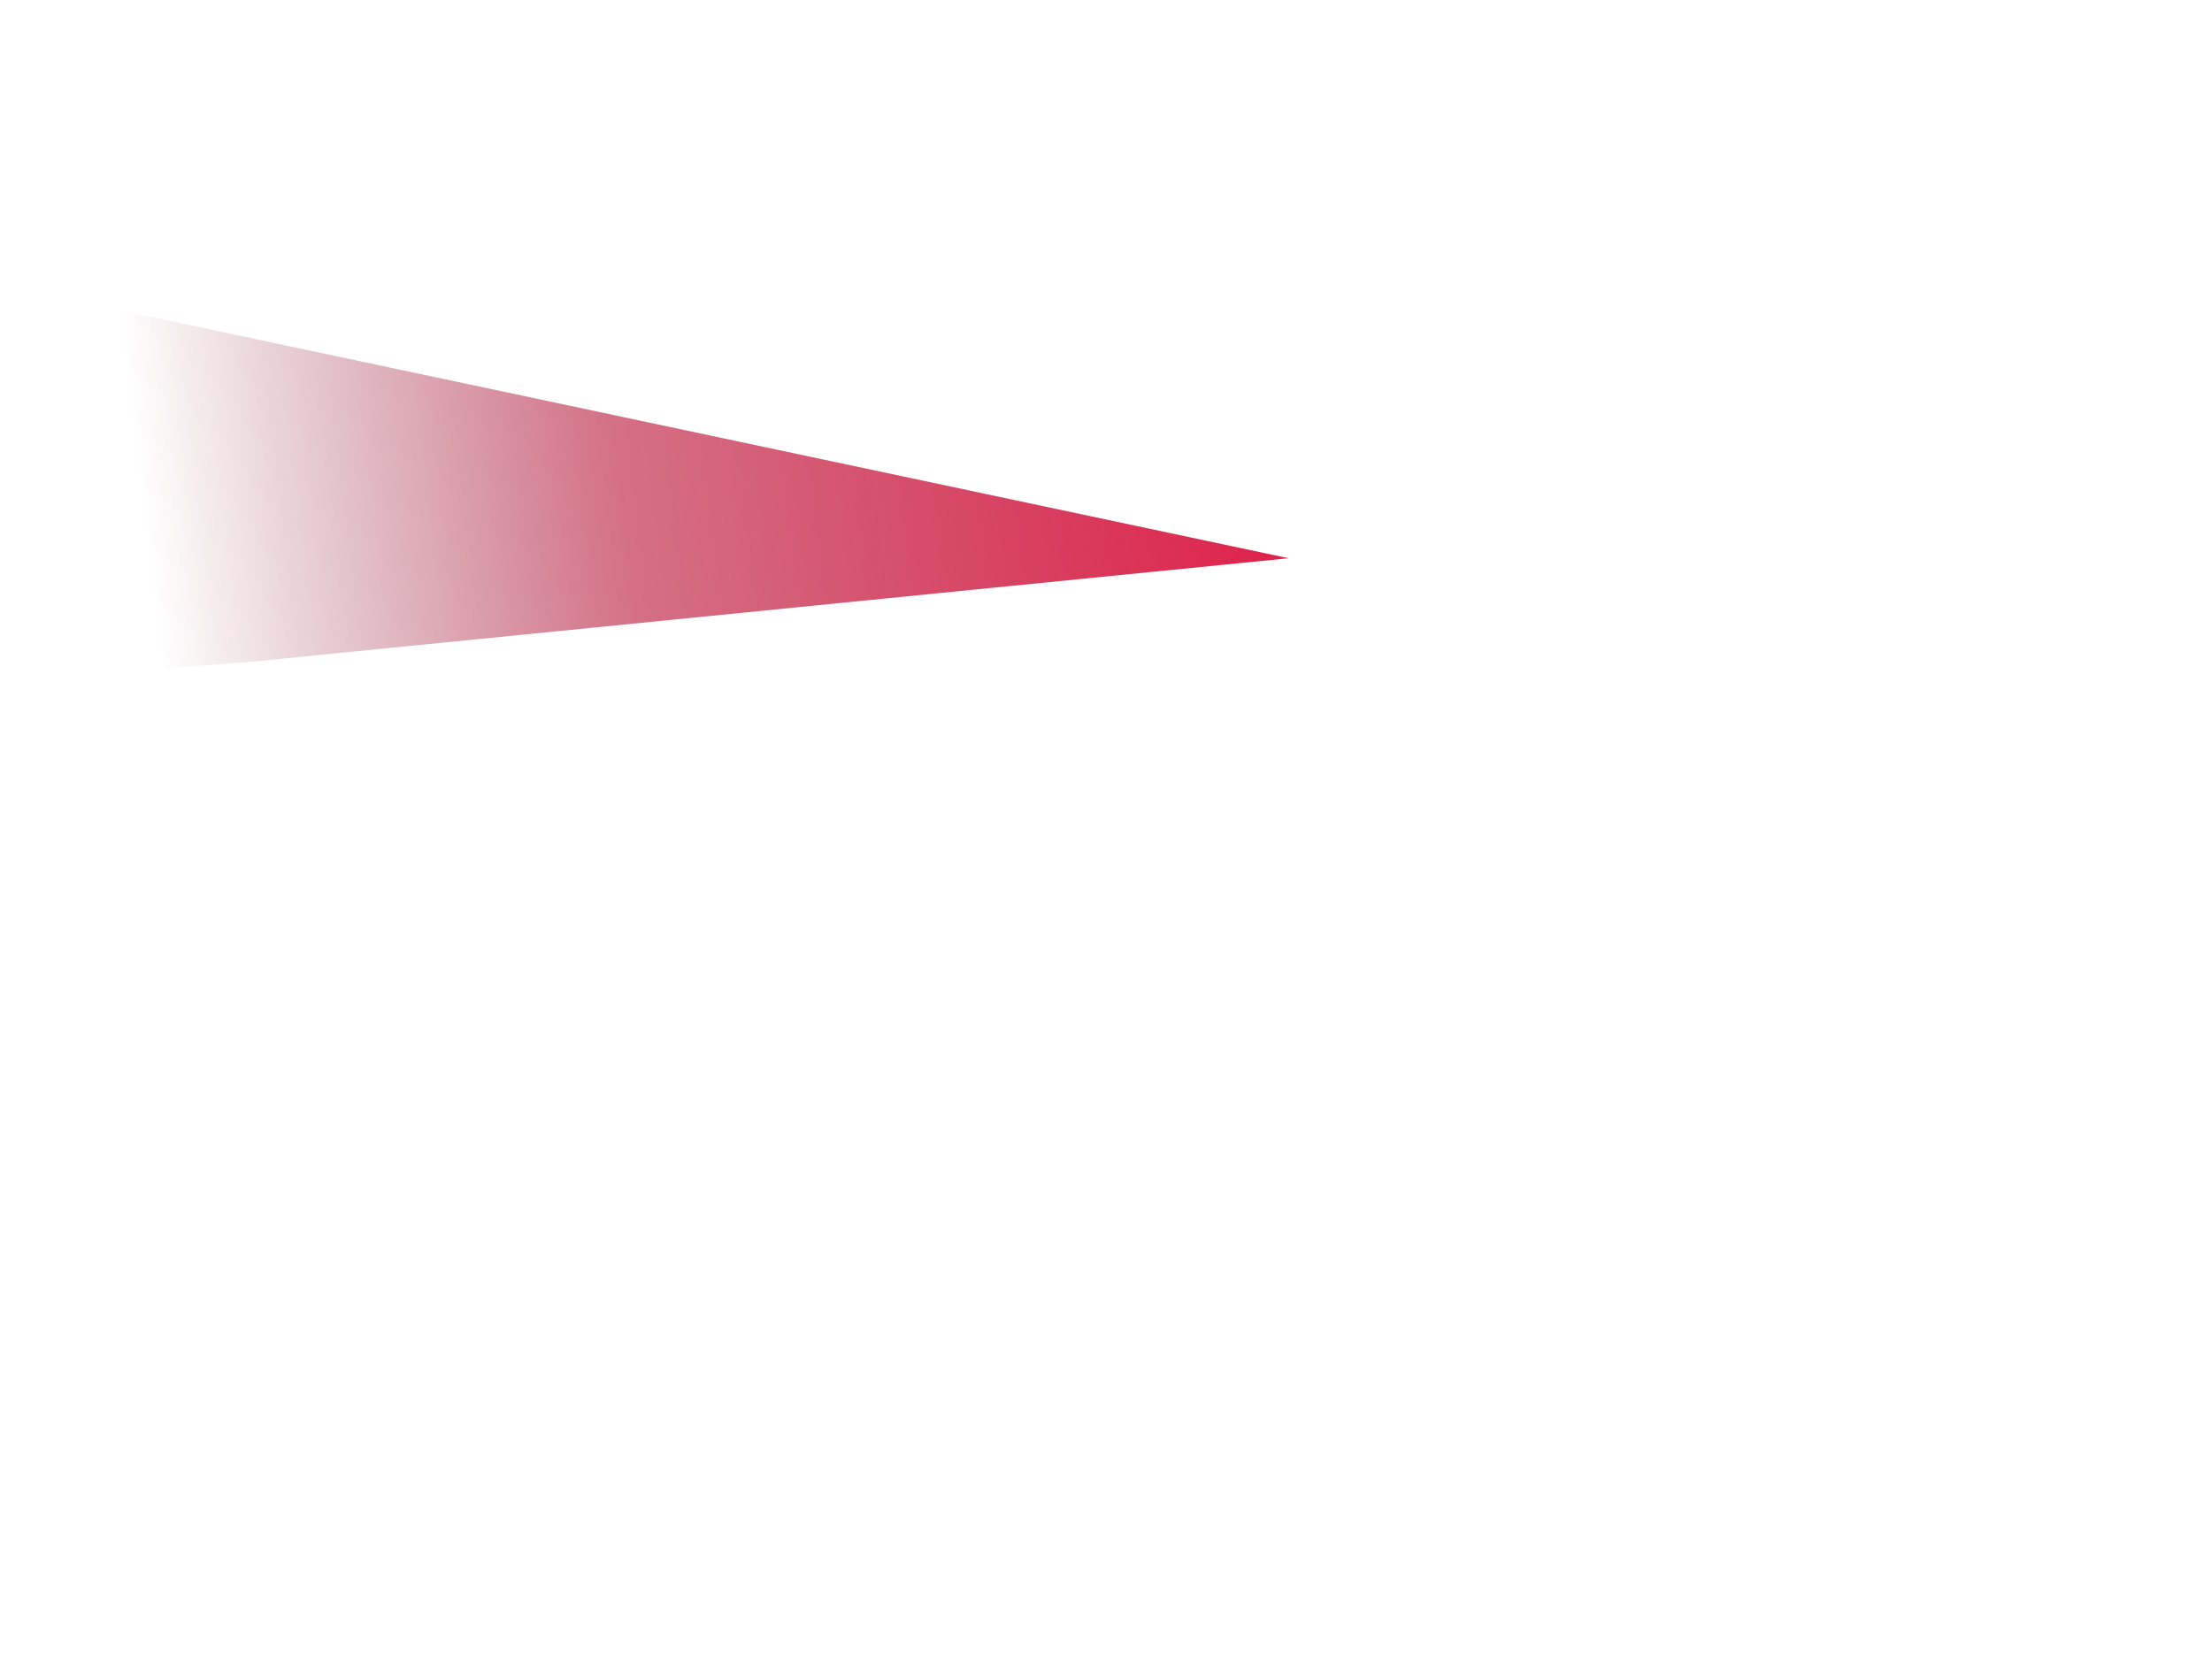 <svg width="3288" height="2472" viewBox="0 0 3288 2472" fill="none" xmlns="http://www.w3.org/2000/svg">
<g clip-path="url(#clip0_81_5037)">
<path d="M2582.82 2296.13C2583.22 2296.33 2583.52 2296.13 2583.72 2295.53C2583.92 2295.03 2583.82 2294.53 2583.42 2294.13C2552.72 2263.33 2522.42 2232.53 2492.52 2201.63C2490.02 2199.03 2487.62 2196.53 2485.42 2194.13C2485.02 2193.73 2484.22 2193.93 2484.22 2194.63L2480.92 2283.23C2480.92 2283.63 2481.22 2284.03 2481.62 2284.03C2514.62 2290.23 2548.02 2294.23 2581.92 2295.83C2582.22 2295.93 2582.52 2296.03 2582.82 2296.13ZM1788.92 2311.03C1824.72 2296.53 1861.32 2291.73 1900.02 2292.63C1901.22 2292.63 1901.82 2292.03 1901.72 2290.83L1894.62 2189.53C1894.52 2188.93 1893.92 2188.73 1893.52 2189.13C1862.22 2222.13 1829.22 2256.03 1794.52 2291.03C1789.42 2296.23 1789.22 2303.93 1788.32 2310.53C1788.22 2310.83 1788.62 2311.13 1788.92 2311.03ZM1875.72 2130.53L1840.72 2005.93C1840.12 2003.93 1839.72 2003.93 1839.42 2006.03C1837.92 2017.33 1836.22 2028.03 1834.42 2038.13C1824.82 2092.33 1815.02 2146.63 1805.12 2201.13C1804.72 2203.43 1805.32 2203.73 1807.02 2202.13L1874.72 2134.83C1875.72 2133.63 1876.12 2132.03 1875.72 2130.53ZM2531.42 2001.43L2501.12 2132.73C2500.62 2134.93 2501.32 2137.23 2502.92 2138.83L2566.52 2199.33C2567.92 2200.73 2568.42 2200.43 2568.12 2198.53C2557.02 2133.43 2545.22 2067.73 2532.72 2001.53C2532.32 1999.33 2531.92 1999.33 2531.42 2001.43ZM2227.62 2292.13C2301.62 2269.73 2378.42 2269.23 2454.52 2280.53C2455.82 2280.73 2456.42 2280.13 2456.42 2278.83L2453.92 2168.43C2453.82 2166.23 2452.92 2164.13 2451.42 2162.63C2361.62 2075.03 2272.82 1987.13 2185.02 1899.03C2184.42 1898.43 2183.52 1898.43 2182.92 1899.03C2100.82 1982.43 2018.52 2065.73 1935.92 2148.83C1933.32 2151.43 1930.82 2151.53 1930.82 2155.93C1930.72 2201.03 1931.12 2245.13 1931.82 2288.03C1931.82 2288.53 1932.32 2289.03 1932.82 2288.93C1957.22 2287.13 1982.22 2288.73 2007.62 2293.73C2023.82 2296.93 2040.42 2300.23 2057.52 2303.73C2104.22 2313.23 2150.42 2312.33 2196.22 2300.93C2206.42 2298.33 2216.92 2295.43 2227.62 2292.13ZM2481.42 2076.93C2490.72 2021.73 2501.42 1967.53 2513.22 1912.33C2513.42 1911.33 2513.12 1910.23 2512.32 1909.53C2503.42 1900.83 2494.92 1891.43 2486.82 1881.43C2485.12 1879.23 2484.22 1879.53 2484.22 1882.33C2484.02 1918.03 2483.32 1954.33 2482.12 1991.03C2481.12 2018.83 2481.62 2049.33 2479.92 2077.23C2479.92 2077.33 2480.02 2077.33 2480.02 2077.43L2480.72 2077.53C2481.12 2077.43 2481.32 2077.33 2481.42 2076.93ZM1885.72 1762.63C1885.72 1761.83 1885.62 1761.03 1885.42 1760.33C1884.72 1757.73 1884.22 1757.73 1883.72 1760.43C1874.72 1810.93 1865.62 1861.63 1856.32 1912.53C1855.52 1917.03 1855.92 1922.43 1857.62 1928.53C1869.72 1972.33 1880.92 2015.13 1891.52 2056.93C1893.22 2063.53 1893.92 2063.43 1893.82 2056.63C1893.72 2052.33 1893.62 2048.03 1893.52 2043.63C1891.02 1951.03 1888.52 1857.43 1885.72 1762.63ZM2512.82 1883.93C2505.82 1840.93 2498.22 1799.53 2490.02 1759.53C2488.62 1752.73 2487.82 1752.83 2487.62 1759.73L2485.12 1855.33C2485.12 1856.43 2485.52 1857.53 2486.32 1858.33C2495.32 1867.33 2503.22 1876.23 2510.02 1885.13C2512.62 1888.23 2513.52 1887.83 2512.82 1883.93ZM2446.52 2084.43C2447.12 2085.03 2448.22 2084.63 2448.22 2083.73L2448.92 1840.03C2448.92 1839.73 2448.82 1839.53 2448.62 1839.33L2348.02 1730.63C2347.62 1730.23 2346.92 1730.23 2346.52 1730.63L2218.32 1861.83C2217.92 1862.23 2217.92 1862.83 2218.32 1863.23L2446.52 2084.43ZM1921.42 1636.73L1928.82 2081.03C1928.82 2082.03 1929.22 2082.13 1929.82 2081.43C1935.32 2075.93 1940.82 2070.23 1946.52 2064.53C2018.32 1992.23 2084.72 1925.33 2145.82 1863.83C2146.82 1862.83 2146.82 1861.23 2145.82 1860.33C2084.22 1798.93 2020.02 1734.43 1953.22 1666.83C1943.52 1657.03 1933.62 1646.83 1923.42 1636.03C1922.12 1634.53 1921.42 1634.73 1921.42 1636.73ZM2365.02 1712.23C2363.42 1713.83 2361.92 1715.53 2360.62 1717.33C2360.02 1718.13 2360.02 1719.33 2360.72 1720.03L2447.62 1816.23C2448.22 1816.93 2448.52 1816.83 2448.52 1815.83L2449.32 1625.63C2449.32 1625.03 2449.12 1624.93 2448.72 1625.43C2421.72 1654.63 2393.82 1683.63 2365.02 1712.23ZM1941.32 1488.43C1940.42 1488.43 1939.72 1489.03 1939.62 1489.93L1926.22 1571.93C1926.12 1572.53 1926.32 1573.03 1926.72 1573.43L2179.72 1825.13C2180.42 1825.83 2181.52 1825.83 2182.22 1825.13L2312.22 1694.63C2312.92 1693.93 2312.92 1692.83 2312.22 1692.13L2124.72 1489.13C2124.42 1488.73 2123.92 1488.53 2123.42 1488.53L1941.32 1488.43ZM2437.02 1489.43C2436.92 1489.03 2436.62 1488.73 2436.22 1488.73L2152.02 1488.33C2151.32 1488.33 2150.92 1489.13 2151.42 1489.63L2324.02 1680.93C2324.32 1681.23 2324.82 1681.23 2325.12 1680.93L2447.42 1559.13C2447.62 1558.93 2447.72 1558.73 2447.62 1558.43L2437.02 1489.43ZM2665.62 1347.13C2665.62 1346.63 2665.22 1346.13 2664.62 1346.13L2645.32 1346.03C2644.72 1346.03 2644.32 1346.43 2644.32 1347.03L2644.12 1402.63C2644.12 1403.13 2644.52 1403.63 2645.12 1403.63L2664.42 1403.73C2664.92 1403.73 2665.42 1403.33 2665.42 1402.73L2665.62 1347.13ZM1781.62 1346.83C1781.62 1346.43 1781.32 1346.13 1780.92 1346.13H1737.42C1737.02 1346.13 1736.72 1346.43 1736.72 1346.83V1403.03C1736.72 1403.43 1737.02 1403.73 1737.42 1403.73H1780.92C1781.32 1403.73 1781.62 1403.43 1781.62 1403.03V1346.83ZM2626.12 1403.83C2626.72 1403.83 2627.02 1403.53 2627.02 1402.93V1348.83C2627.02 1347.63 2626.12 1346.63 2624.92 1346.53C2620.52 1346.13 2616.02 1345.83 2611.52 1345.83C2564.62 1345.43 2518.52 1345.43 2473.02 1345.83C2472.62 1345.83 2472.22 1346.13 2472.22 1346.63L2472.42 1402.53C2472.42 1403.43 2472.82 1403.83 2473.72 1403.83H2626.12ZM1883.82 1346.83C1883.82 1346.23 1883.32 1345.73 1882.72 1345.73H1798.92C1798.32 1345.73 1797.82 1346.23 1797.82 1346.83V1402.83C1797.82 1403.43 1798.32 1403.93 1798.92 1403.93H1882.72C1883.32 1403.93 1883.82 1403.43 1883.82 1402.83V1346.83ZM1883.82 1301.03C1883.82 1300.43 1883.32 1300.03 1882.82 1300.03L1797.82 1299.93C1797.22 1299.93 1796.82 1300.43 1796.82 1300.93V1322.53C1796.82 1323.13 1797.32 1323.53 1797.82 1323.53L1882.82 1323.63C1883.42 1323.63 1883.82 1323.13 1883.82 1322.63V1301.03ZM2613.62 1323.53C2614.12 1323.53 2614.62 1323.03 2614.42 1322.53L2610.22 1299.03C2610.12 1298.63 2609.82 1298.33 2609.32 1298.33L2472.92 1298.43C2472.42 1298.43 2472.02 1298.83 2472.02 1299.33V1322.83C2472.02 1323.33 2472.42 1323.73 2472.92 1323.73L2613.62 1323.53ZM2649.92 1296.53C2648.82 1296.93 2648.32 1297.83 2648.52 1299.03L2652.02 1322.23C2652.12 1323.03 2652.62 1323.53 2653.52 1323.53L2666.72 1323.63C2667.52 1323.63 2668.02 1323.23 2667.92 1322.33L2667.32 1284.43C2667.32 1282.63 2666.82 1282.53 2665.82 1284.03C2661.82 1289.83 2656.52 1293.93 2649.92 1296.53ZM1770.52 1299.43C1759.32 1292.63 1748.52 1286.03 1738.22 1279.43C1737.42 1278.93 1736.22 1279.53 1736.22 1280.53L1736.02 1321.83C1736.02 1323.03 1736.62 1323.53 1737.72 1323.63L1779.82 1324.33C1781.62 1324.33 1782.52 1323.43 1782.52 1321.63L1782.42 1305.63C1782.42 1304.13 1781.62 1303.23 1780.12 1303.03C1777.12 1302.73 1773.92 1301.53 1770.52 1299.43ZM2638.42 1265.33C2636.92 1265.33 2635.92 1266.73 2636.42 1268.13L2639.92 1278.53C2640.42 1280.03 2642.22 1280.43 2643.42 1279.43L2654.72 1268.83C2656.12 1267.53 2655.22 1265.13 2653.22 1265.13L2638.42 1265.33ZM2604.92 1281.83C2605.52 1281.83 2605.92 1281.33 2605.72 1280.83L2602.72 1265.43C2602.62 1265.03 2602.32 1264.73 2601.92 1264.73L2472.42 1264.93C2471.92 1264.93 2471.52 1265.33 2471.52 1265.83L2471.82 1281.23C2471.82 1281.73 2472.22 1282.03 2472.72 1282.03L2604.92 1281.83ZM1748.42 1264.63C1747.62 1264.63 1747.32 1265.73 1748.02 1266.13L1780.32 1284.53C1780.42 1284.63 1780.62 1284.63 1780.72 1284.63L1882.82 1284.43C1883.22 1284.43 1883.62 1284.03 1883.62 1283.63L1883.82 1265.53C1883.82 1265.13 1883.42 1264.73 1883.02 1264.73L1748.42 1264.63ZM2597.82 1243.73L2570.12 1101.13C2569.92 1100.13 2569.32 1099.73 2568.32 1100.03L2565.72 1100.83C2565.02 1101.03 2564.22 1101.13 2563.42 1101.13C2535.42 1101.63 2505.62 1101.83 2474.22 1101.83C2473.22 1101.83 2472.72 1102.33 2472.72 1103.33L2472.12 1244.23C2472.12 1245.13 2472.52 1245.63 2473.42 1245.63L2596.32 1245.53C2597.62 1245.53 2598.12 1244.93 2597.82 1243.73ZM1764.42 972.229C1763.92 971.729 1763.02 972.129 1763.02 972.829L1763.12 1003.13C1763.12 1003.53 1763.52 1003.93 1763.92 1003.93L1787.42 1004.23C1787.92 1004.23 1788.32 1003.73 1788.22 1003.23L1786.22 992.829C1786.22 992.629 1786.12 992.529 1786.02 992.429L1764.42 972.229ZM2583.52 981.929C2583.32 982.129 2583.22 982.429 2583.22 982.729L2585.52 1000.73C2585.62 1001.23 2585.92 1001.53 2586.42 1001.53L2597.02 1001.93C2597.52 1001.93 2597.92 1001.53 2597.92 1001.03L2598.22 969.429C2598.22 968.629 2597.22 968.229 2596.72 968.829L2583.52 981.929ZM2498.12 950.629C2498.12 950.029 2497.62 949.529 2497.02 949.529L2460.12 949.629C2459.52 949.629 2459.02 950.129 2459.02 950.729L2459.22 1000.33C2459.22 1000.93 2459.72 1001.43 2460.32 1001.43L2497.22 1001.33C2497.82 1001.33 2498.32 1000.83 2498.32 1000.23L2498.12 950.629ZM2513.22 999.829C2513.22 1000.63 2513.82 1001.33 2514.72 1001.33L2544.12 1001.53C2545.02 1001.53 2545.72 1000.73 2545.52 999.829L2537.32 950.329C2537.22 949.629 2536.62 949.129 2535.82 949.129H2514.62C2513.82 949.129 2513.12 949.829 2513.12 950.629V999.829M1802.32 984.729C1802.32 985.129 1802.42 985.429 1802.72 985.729L1821.52 1004.23C1821.72 1004.43 1822.12 1004.63 1822.42 1004.63L1902.62 1004.73C1903.32 1004.73 1903.92 1004.13 1903.92 1003.43L1904.12 950.629C1904.12 949.929 1903.52 949.329 1902.82 949.329L1803.82 949.129C1803.12 949.129 1802.52 949.729 1802.52 950.429L1802.32 984.729ZM1783.92 948.629L1767.32 948.329C1766.32 948.329 1765.82 949.529 1766.52 950.229L1784.92 969.029C1785.92 970.129 1786.52 969.829 1786.42 968.429L1786.22 951.029C1786.22 949.429 1785.42 948.729 1783.92 948.629ZM2577.52 962.129C2577.62 963.229 2578.92 963.629 2579.62 962.829L2590.62 950.029C2591.32 949.329 2590.72 948.129 2589.72 948.029L2577.92 947.829C2577.22 947.829 2576.72 948.429 2576.72 949.029L2577.52 962.129ZM1784.12 926.829C1784.92 926.929 1785.32 925.929 1784.82 925.329L1764.32 902.529C1763.72 901.929 1762.72 902.329 1762.72 903.129L1762.62 925.029C1762.62 925.529 1763.02 925.929 1763.52 925.929L1784.12 926.829ZM2597.32 899.129C2591.12 907.829 2584.42 915.929 2577.02 923.329C2575.32 925.029 2575.72 925.929 2578.12 926.029L2597.62 926.529C2598.42 926.529 2598.82 926.129 2598.82 925.329L2598.22 899.429C2598.32 898.229 2598.02 898.129 2597.32 899.129ZM2568.42 907.029C2568.62 908.229 2570.12 908.629 2570.82 907.629L2590.82 881.629C2591.52 880.729 2590.82 879.429 2589.72 879.429L2565.42 880.029C2564.62 880.029 2563.92 880.829 2564.12 881.629L2568.42 907.029ZM2533.32 926.129C2534.32 926.129 2535.02 925.329 2534.82 924.329L2526.62 880.929C2526.52 880.229 2525.82 879.729 2525.12 879.729L2460.12 879.629C2459.32 879.629 2458.62 880.329 2458.62 881.129L2458.82 924.929C2458.82 925.729 2459.52 926.429 2460.32 926.429L2533.32 926.129ZM1801.72 921.929C1801.92 924.629 1803.42 926.029 1806.22 926.029C1838.82 926.629 1870.82 926.729 1902.42 926.529C1903.42 926.529 1903.82 926.029 1903.82 925.029V880.329C1903.82 879.429 1903.42 879.029 1902.52 879.029H1766.82C1766.02 879.029 1765.92 879.329 1766.42 879.829L1800.22 918.229C1801.12 919.229 1801.62 920.429 1801.72 921.929ZM2422.62 785.229C2422.62 784.829 2422.32 784.529 2421.92 784.529H2339.12C2338.72 784.529 2338.42 784.829 2338.42 785.229V865.729C2338.42 866.129 2338.72 866.429 2339.12 866.429H2421.92C2422.32 866.429 2422.62 866.129 2422.62 865.729V785.229ZM2324.62 785.329C2324.62 784.829 2324.22 784.329 2323.62 784.329H2236.32C2235.82 784.329 2235.32 784.729 2235.32 785.329V865.629C2235.32 866.129 2235.82 866.629 2236.32 866.629H2323.62C2324.12 866.629 2324.62 866.229 2324.62 865.629V785.329ZM2222.42 785.129C2222.42 784.629 2222.02 784.229 2221.52 784.229L2138.02 784.329C2137.52 784.329 2137.12 784.729 2137.12 785.229L2137.22 865.629C2137.22 866.129 2137.62 866.529 2138.12 866.529L2221.62 866.429C2222.12 866.429 2222.52 866.029 2222.52 865.529L2222.42 785.129ZM2123.42 785.229C2123.42 784.729 2123.02 784.329 2122.52 784.329H2037.22C2036.72 784.329 2036.32 784.729 2036.32 785.229V865.729C2036.32 866.229 2036.72 866.629 2037.22 866.629H2122.52C2123.02 866.629 2123.42 866.229 2123.42 865.729V785.229ZM1936.12 784.229C1935.72 784.229 1935.32 784.529 1935.32 785.029L1935.02 865.329C1935.02 865.729 1935.32 866.129 1935.82 866.129H2021.92C2022.32 866.129 2022.72 865.829 2022.72 865.329L2023.42 785.329C2023.42 784.929 2023.02 784.529 2022.62 784.529L1936.12 784.229ZM2687.12 1323.33L2714.42 1323.73C2715.22 1323.73 2715.62 1324.13 2715.62 1324.93L2715.72 1344.23C2715.72 1345.23 2715.22 1345.73 2714.22 1345.73L2685.72 1345.93C2685.02 1345.93 2684.72 1346.23 2684.72 1346.93V1401.23C2684.72 1402.23 2685.12 1402.83 2686.02 1403.33C2686.22 1403.43 2686.52 1403.63 2686.72 1403.73C2687.52 1404.23 2687.92 1405.03 2688.02 1405.93C2688.12 1409.63 2688.22 1413.43 2688.12 1417.13C2688.02 1422.23 2689.52 1425.73 2685.42 1429.93C2680.52 1435.03 2675.72 1439.83 2670.82 1444.23C2666.02 1448.53 2669.12 1455.83 2668.62 1461.63C2668.52 1462.53 2668.12 1463.23 2667.42 1463.63L2630.02 1487.13C2628.52 1488.13 2626.82 1488.63 2625.02 1488.63L2486.22 1488.53C2485.72 1488.53 2485.32 1489.03 2485.42 1489.53L2621.92 2296.43C2622.32 2298.93 2623.82 2300.23 2626.22 2300.33C2652.72 2302.23 2676.92 2304.43 2698.82 2307.03C2741.72 2312.13 2784.92 2323.63 2828.62 2341.43C2898.22 2369.93 2969.42 2390.03 3045.12 2395.03C3082.12 2397.43 3120.02 2398.03 3155.12 2402.13C3177.12 2404.73 3201.12 2409.03 3227.32 2415.23C3239.12 2417.93 3250.02 2421.53 3260.02 2425.83C3278.72 2433.93 3284.72 2451.13 3287.92 2469.53C3288.12 2470.83 3287.62 2471.43 3286.32 2471.43L1067.12 2471.33C1066.32 2471.33 1065.92 2470.93 1066.02 2470.13C1067.62 2453.33 1071.92 2436.43 1088.62 2428.93C1101.92 2423.03 1115.12 2416.93 1128.22 2410.73C1151.92 2399.53 1174.62 2393.83 1199.32 2390.13C1232.62 2385.03 1257.92 2370.93 1286.52 2353.73C1316.42 2335.63 1347.92 2328.73 1380.82 2333.03C1417.72 2337.83 1452.32 2341.53 1484.62 2343.93C1510.22 2345.93 1535.22 2340.63 1558.62 2330.63C1573.52 2324.33 1588.22 2318.43 1602.82 2313.13C1635.42 2301.23 1667.62 2299.83 1700.62 2309.03C1716.72 2313.53 1733.52 2317.73 1750.22 2318.23C1751.12 2318.23 1751.82 2317.63 1752.02 2316.73L1887.72 1488.93C1887.82 1488.53 1887.52 1488.23 1887.12 1488.23L1793.52 1488.33C1790.02 1488.33 1786.62 1487.53 1783.62 1485.83L1745.02 1465.33C1743.82 1464.63 1743.12 1463.63 1743.22 1462.23L1743.52 1449.23C1743.52 1447.83 1742.82 1446.53 1741.52 1445.93L1710.12 1430.33C1709.02 1429.83 1708.52 1428.93 1708.52 1427.73L1708.42 1404.63C1708.42 1403.33 1709.82 1402.53 1710.92 1403.13C1712.12 1403.83 1713.32 1403.93 1714.42 1403.53C1715.32 1403.23 1715.82 1402.53 1715.82 1401.53V1347.53C1715.82 1346.03 1714.22 1345.03 1712.82 1345.63C1711.12 1346.43 1709.52 1346.63 1708.02 1346.23C1706.92 1345.93 1706.32 1345.23 1706.32 1344.13L1706.22 1325.33C1706.22 1324.43 1706.72 1324.03 1707.62 1324.03L1713.92 1324.33C1715.12 1324.43 1715.72 1323.83 1715.72 1322.63L1716.02 1267.53C1716.02 1266.53 1715.52 1265.83 1714.52 1265.53L1708.02 1263.83C1707.02 1263.53 1706.32 1262.63 1706.32 1261.63L1705.82 1247.63C1705.82 1246.53 1706.32 1246.03 1707.32 1246.03L1881.72 1245.43C1882.82 1245.43 1883.42 1244.83 1883.32 1243.73C1882.32 1196.83 1882.02 1151.53 1882.12 1107.73C1882.12 1107.03 1881.62 1106.53 1880.92 1106.53L1812.22 1106.73C1808.82 1106.73 1805.72 1105.83 1802.92 1103.83L1760.92 1074.93C1759.92 1074.23 1759.22 1073.03 1759.22 1071.73L1759.32 1058.33C1759.32 1056.33 1758.52 1054.43 1757.02 1053.13C1751.62 1048.33 1746.42 1043.43 1741.32 1038.73C1738.52 1036.13 1736.32 1033.23 1736.42 1029.23C1736.62 1021.63 1736.62 1014.03 1736.52 1006.43C1736.52 1005.53 1736.82 1004.93 1737.52 1004.43C1738.62 1003.73 1740.02 1003.63 1741.52 1004.23C1744.32 1005.33 1745.72 1004.33 1745.72 1001.33L1745.82 950.629C1745.82 949.429 1745.22 948.929 1744.12 948.929L1731.42 949.329C1728.92 949.429 1727.62 948.229 1727.62 945.729V929.729C1727.62 926.929 1729.02 925.829 1731.72 926.229C1735.72 926.829 1740.02 926.829 1744.82 926.229C1745.82 926.129 1746.32 925.529 1746.42 924.529C1747.52 910.329 1747.42 896.229 1746.12 882.229C1746.02 881.129 1745.12 880.129 1744.02 879.929C1737.72 878.629 1738.62 869.229 1739.22 864.429C1739.32 863.529 1739.82 863.129 1740.72 863.129L1902.02 863.029C1902.92 863.029 1903.32 862.529 1903.42 861.629L1903.72 764.329C1903.72 763.129 1903.12 762.629 1902.02 762.629L1862.92 762.729C1860.42 762.729 1858.02 761.429 1856.72 759.329L1792.12 657.329C1791.42 656.129 1791.52 655.129 1792.52 654.129C1793.22 653.529 1793.92 653.129 1794.82 652.829C1898.32 622.429 2005.62 591.329 2116.82 559.429C2122.82 557.729 2128.62 555.929 2134.22 554.129C2135.02 553.929 2135.32 553.329 2135.32 552.529L2134.92 537.329C2134.92 535.829 2136.12 534.529 2137.72 534.529L2147.02 534.629C2147.92 534.629 2148.42 534.129 2148.42 533.229L2148.32 501.029C2148.32 499.929 2147.42 499.129 2146.42 499.029C2135.62 498.629 2125.42 497.129 2115.72 494.429C2114.22 494.029 2113.92 492.029 2115.22 491.229C2131.82 480.829 2151.12 473.729 2169.02 465.429C2170.22 464.929 2171.52 464.829 2172.72 465.329C2187.12 471.529 2202.12 478.129 2217.62 485.229C2221.32 486.929 2224.92 489.029 2228.32 491.629C2229.02 492.129 2228.92 493.229 2228.02 493.529C2216.42 498.129 2205.12 498.929 2193.02 500.329C2192.02 500.429 2191.32 501.229 2191.32 502.229L2191.22 533.529C2191.22 534.329 2191.92 535.029 2192.72 535.029L2204.72 534.829C2206.22 534.829 2207.02 535.529 2207.02 537.029L2207.22 548.629C2207.22 549.629 2207.62 550.329 2208.62 550.729C2210.92 551.729 2213.32 552.629 2215.72 553.229C2326.72 583.829 2438.02 614.629 2549.72 645.429C2551.22 645.829 2552.12 647.529 2551.52 648.929L2509.72 759.129C2508.82 761.529 2507.02 762.729 2504.42 762.729L2459.12 762.829C2458.12 762.829 2457.72 763.329 2457.72 764.229L2457.92 862.429C2457.92 863.029 2458.42 863.529 2459.02 863.529L2522.22 862.929C2523.72 862.929 2524.42 862.129 2524.52 860.729L2524.62 856.929C2524.62 856.029 2525.12 855.629 2526.02 855.529L2557.72 854.829C2558.82 854.829 2559.42 855.329 2559.62 856.329C2559.92 857.529 2559.92 858.829 2559.62 860.029C2559.32 861.529 2560.42 862.829 2561.92 862.829L2619.52 863.129C2620.72 863.129 2621.32 863.729 2621.42 864.929L2622.02 874.829C2622.12 875.829 2621.62 876.329 2620.62 876.429L2615.82 876.729C2614.72 876.829 2613.82 877.729 2613.92 878.829L2614.82 924.329C2614.82 926.129 2615.72 926.829 2617.42 926.429C2620.92 925.629 2623.92 925.529 2626.42 926.029C2627.72 926.229 2628.32 927.029 2628.42 928.329L2629.02 945.329C2629.12 947.129 2628.22 948.029 2626.42 948.029L2615.92 948.129C2614.82 948.129 2613.92 949.029 2613.92 950.129L2614.62 1000.83C2614.62 1001.63 2615.02 1002.13 2615.92 1002.13L2624.62 1002.83C2625.92 1002.93 2626.62 1003.63 2626.62 1004.93V1024.63C2626.62 1025.73 2626.32 1026.73 2625.62 1027.53L2596.72 1065.03C2595.72 1066.33 2595.22 1068.13 2595.62 1069.73L2631.12 1243.23C2631.32 1244.23 2632.22 1244.93 2633.22 1244.93L2687.62 1244.63C2688.52 1244.63 2689.02 1245.03 2689.02 1245.93L2689.92 1261.33C2690.02 1262.53 2689.42 1263.23 2688.22 1263.43L2686.32 1263.73C2685.32 1263.93 2684.82 1264.43 2684.82 1265.53L2685.22 1321.53C2685.62 1322.83 2686.12 1323.33 2687.12 1323.33Z" fill="white"/>
<g filter="url(#filter0_f_81_5037)">
<path d="M4.5 424.48L1915.5 830L377.5 983.5L4.5 1012.98V424.48Z" fill="url(#paint0_linear_81_5037)"/>
</g>
<path d="M2959.98 683.006C2965.65 683.344 3004.98 689.766 3024.32 694.497C3043.65 699.229 3063.66 726.268 3068.32 727.282C3072.99 728.296 3095.33 725.592 3114.66 724.24C3134 722.55 3171 744.181 3171 744.181C3171 752.293 3133.66 739.787 3120.33 739.112C3107.33 738.436 3086.66 742.491 3082.32 746.209C3077.99 749.589 3069.99 754.321 3062.99 753.983C3055.99 753.645 3036.32 739.449 3034.32 736.746C3032.32 734.042 3042.32 732.69 3042.32 732.69C3042.32 732.69 3042.32 732.69 3032.99 720.86C3023.65 709.031 3003.32 703.623 2989.65 700.243C2976.98 696.863 2953.98 682.668 2959.98 683.006Z" fill="white"/>
<path d="M2617.22 48.306C2612.03 39.353 2607.3 35.772 2595.35 28.162C2591.52 25.7 2587.46 23.014 2583.17 20.328C2584.98 18.537 2586.56 16.746 2587.01 15.18C2588.81 10.479 2581.82 8.017 2571.45 13.165C2566.04 10.031 2561.08 7.122 2557.47 5.331C2548.23 0.631 2545.52 -1.608 2519.82 1.302C2493.89 4.212 2486 2.645 2486 2.645C2498.85 10.927 2517.34 7.793 2534.92 7.793C2549.35 7.793 2555.67 12.941 2564.01 18.761C2561.75 21.894 2561.98 24.133 2557.92 25.028C2548 27.266 2555.67 34.205 2559.05 30.848C2563.11 26.819 2563.56 28.386 2569.87 27.49C2571.45 27.266 2573.25 26.595 2575.28 25.7C2588.13 32.862 2607.75 42.711 2612.48 55.693C2620.15 76.509 2626.69 83 2633 83C2621.05 74.271 2622.4 57.036 2617.22 48.306Z" fill="white"/>
<path d="M2803.31 465.008C2798.49 465.357 2766.84 470.25 2751.36 474.095C2735.87 477.94 2719.7 499.609 2715.92 500.658C2712.13 501.706 2694.24 499.26 2678.76 498.211C2662.93 496.813 2633 514.289 2633 514.289C2633 520.929 2663.28 510.793 2673.6 510.094C2684.26 509.395 2700.78 512.891 2704.22 515.687C2707.66 518.483 2714.2 522.327 2719.7 521.978C2725.21 521.628 2741.03 510.444 2742.75 507.997C2744.47 505.9 2736.22 504.852 2736.22 504.852C2736.22 504.852 2736.22 504.852 2743.79 495.415C2751.36 485.978 2767.87 481.435 2778.54 478.639C2789.55 476.192 2807.78 464.658 2803.31 465.008Z" fill="white"/>
</g>
<defs>
<filter id="filter0_f_81_5037" x="0.5" y="420.48" width="1919" height="596.5" filterUnits="userSpaceOnUse" color-interpolation-filters="sRGB">
<feFlood flood-opacity="0" result="BackgroundImageFix"/>
<feBlend mode="normal" in="SourceGraphic" in2="BackgroundImageFix" result="shape"/>
<feGaussianBlur stdDeviation="2" result="effect1_foregroundBlur_81_5037"/>
</filter>
<linearGradient id="paint0_linear_81_5037" x1="230" y1="902" x2="1956.5" y2="694" gradientUnits="userSpaceOnUse">
<stop stop-color="#7B1027" stop-opacity="0"/>
<stop offset="0.405" stop-color="#BA183B" stop-opacity="0.616"/>
<stop offset="1" stop-color="#E11D47"/>
</linearGradient>
<clipPath id="clip0_81_5037">
<rect width="3288" height="2472" fill="white"/>
</clipPath>
</defs>
</svg>
